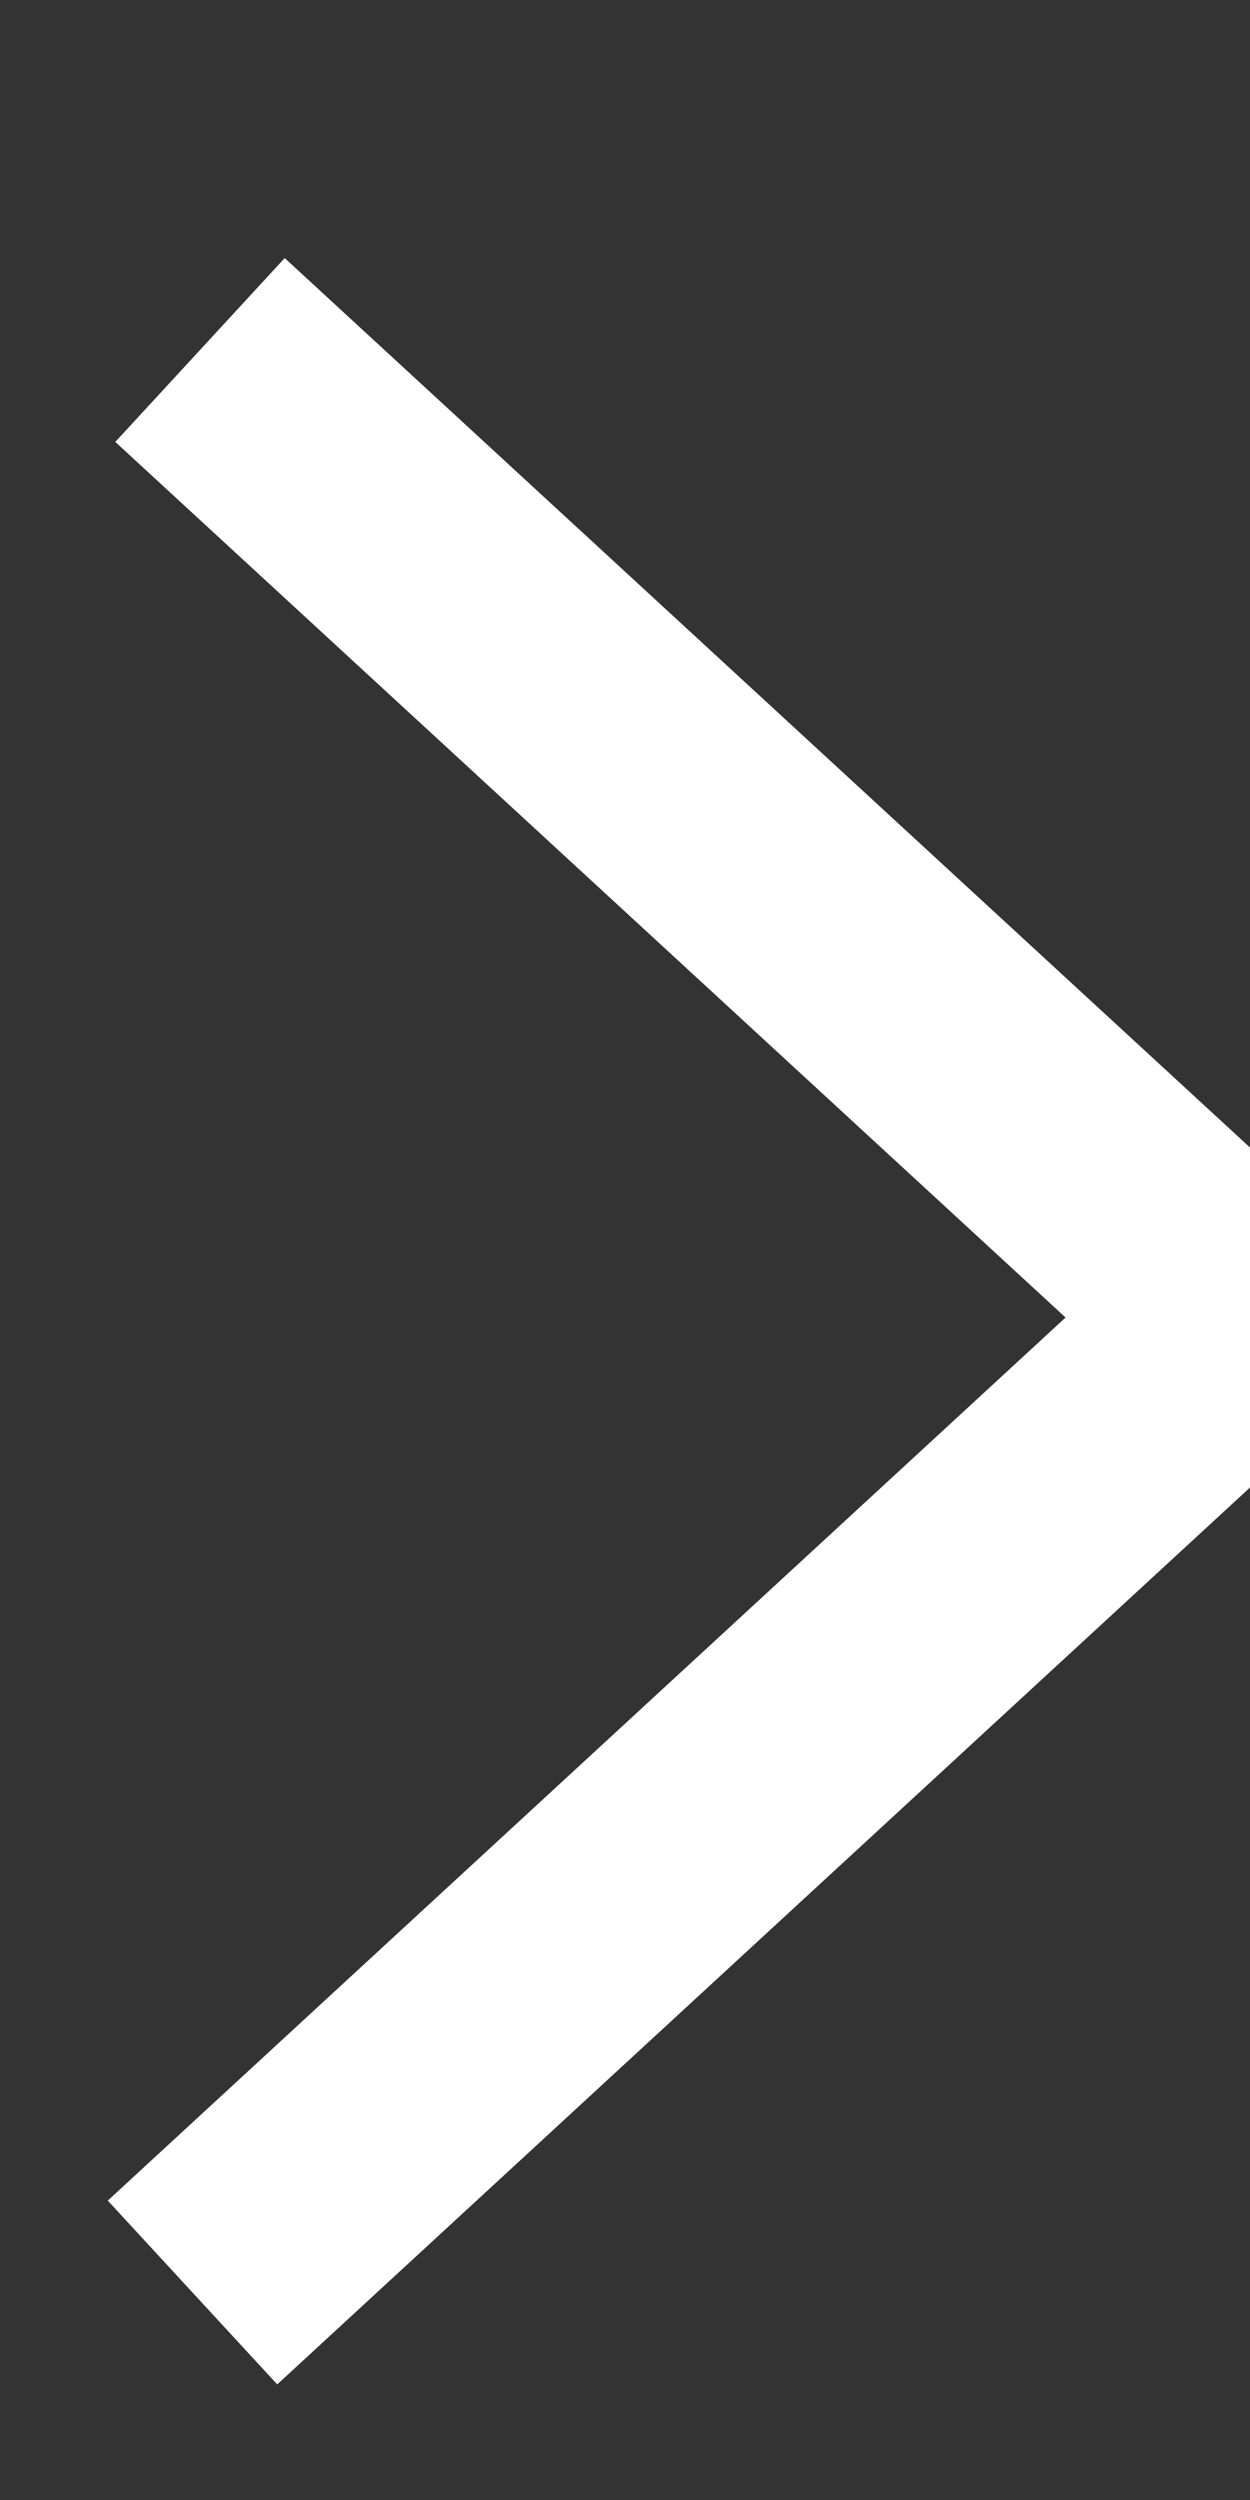 <svg width="5" height="10" xmlns="http://www.w3.org/2000/svg"><rect width="100%" height="100%" fill="#333333" stroke="none"/><path d="M.8 1.4L5 5.27.77 9.17" stroke="#FFF" fill="none" fill-rule="evenodd"/></svg>
